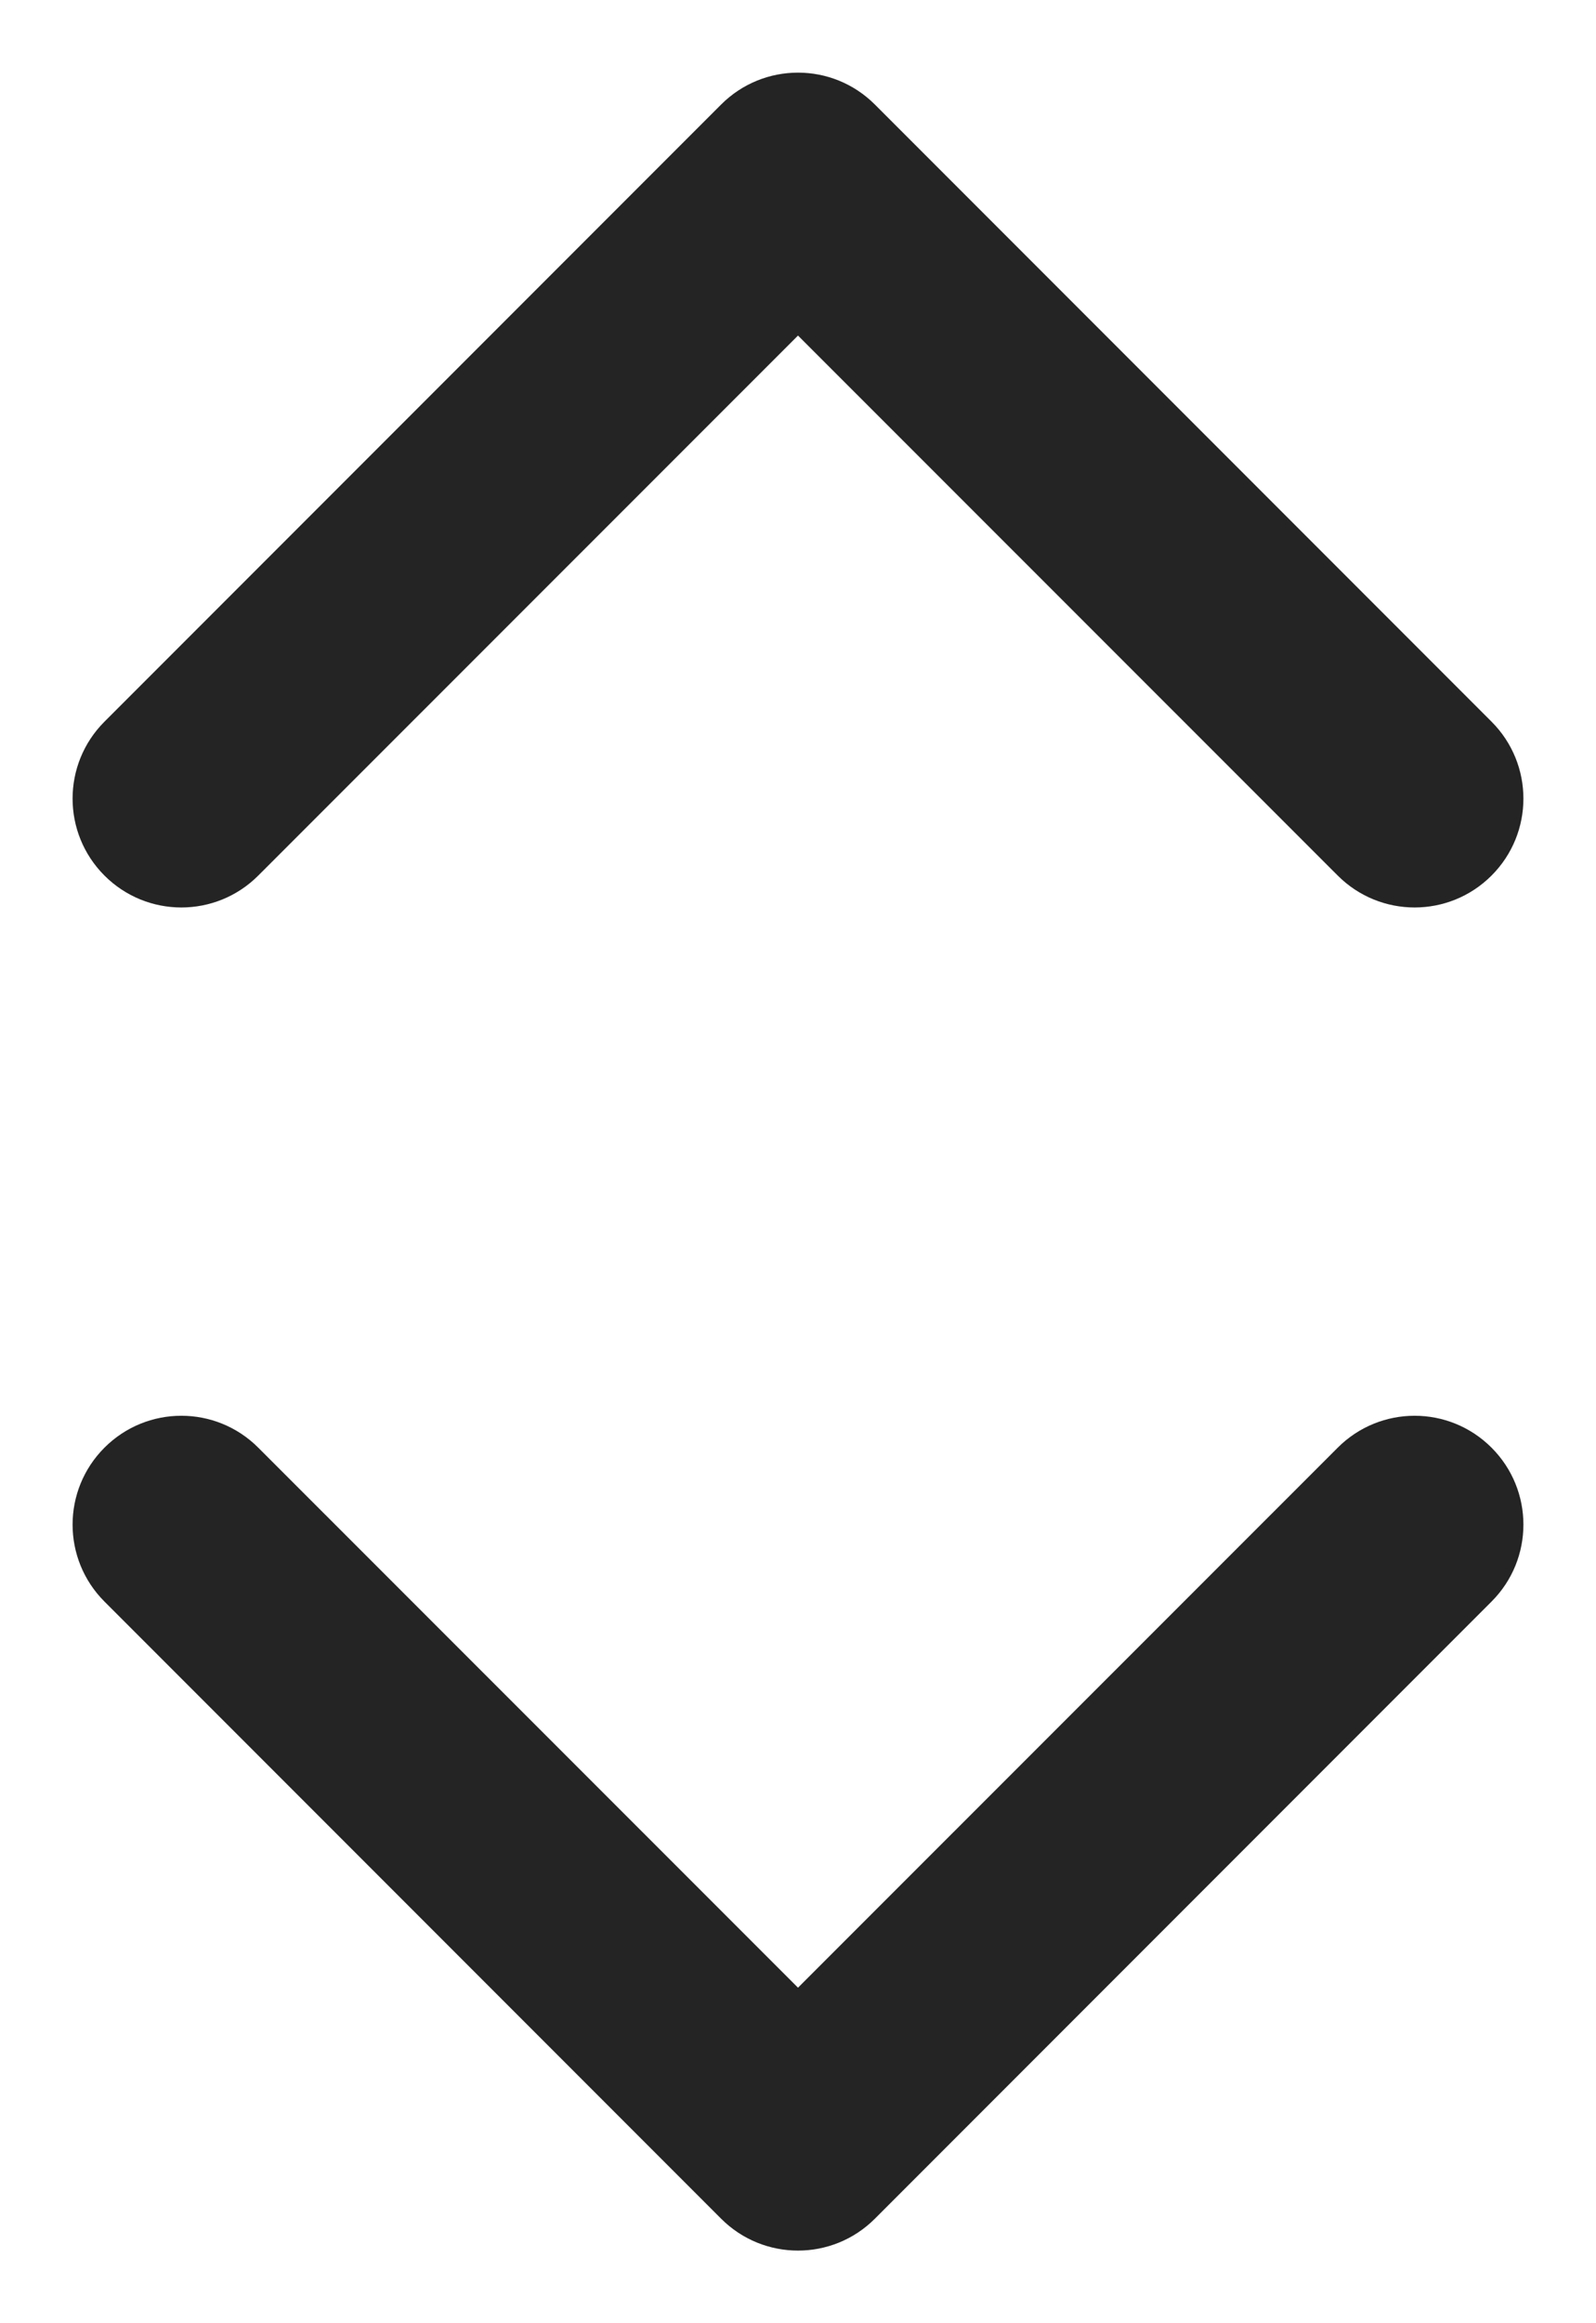 <svg width="11" height="16" viewBox="0 0 11 16" fill="none" xmlns="http://www.w3.org/2000/svg">
<path d="M6.03 0.72C5.737 0.427 5.263 0.427 4.97 0.72L0.72 4.97C0.427 5.263 0.427 5.737 0.72 6.03C1.013 6.323 1.487 6.323 1.78 6.03L5.5 2.311L9.22 6.03C9.513 6.323 9.987 6.323 10.28 6.03C10.573 5.737 10.573 5.263 10.28 4.97L6.03 0.72ZM10.28 11.03L6.03 15.28C5.737 15.573 5.263 15.573 4.97 15.28L0.72 11.03C0.427 10.737 0.427 10.263 0.72 9.97C1.013 9.677 1.487 9.677 1.78 9.97L5.5 13.689L9.22 9.97C9.513 9.677 9.987 9.677 10.28 9.97C10.573 10.263 10.573 10.737 10.28 11.03Z" fill="#242424"/>
</svg>

